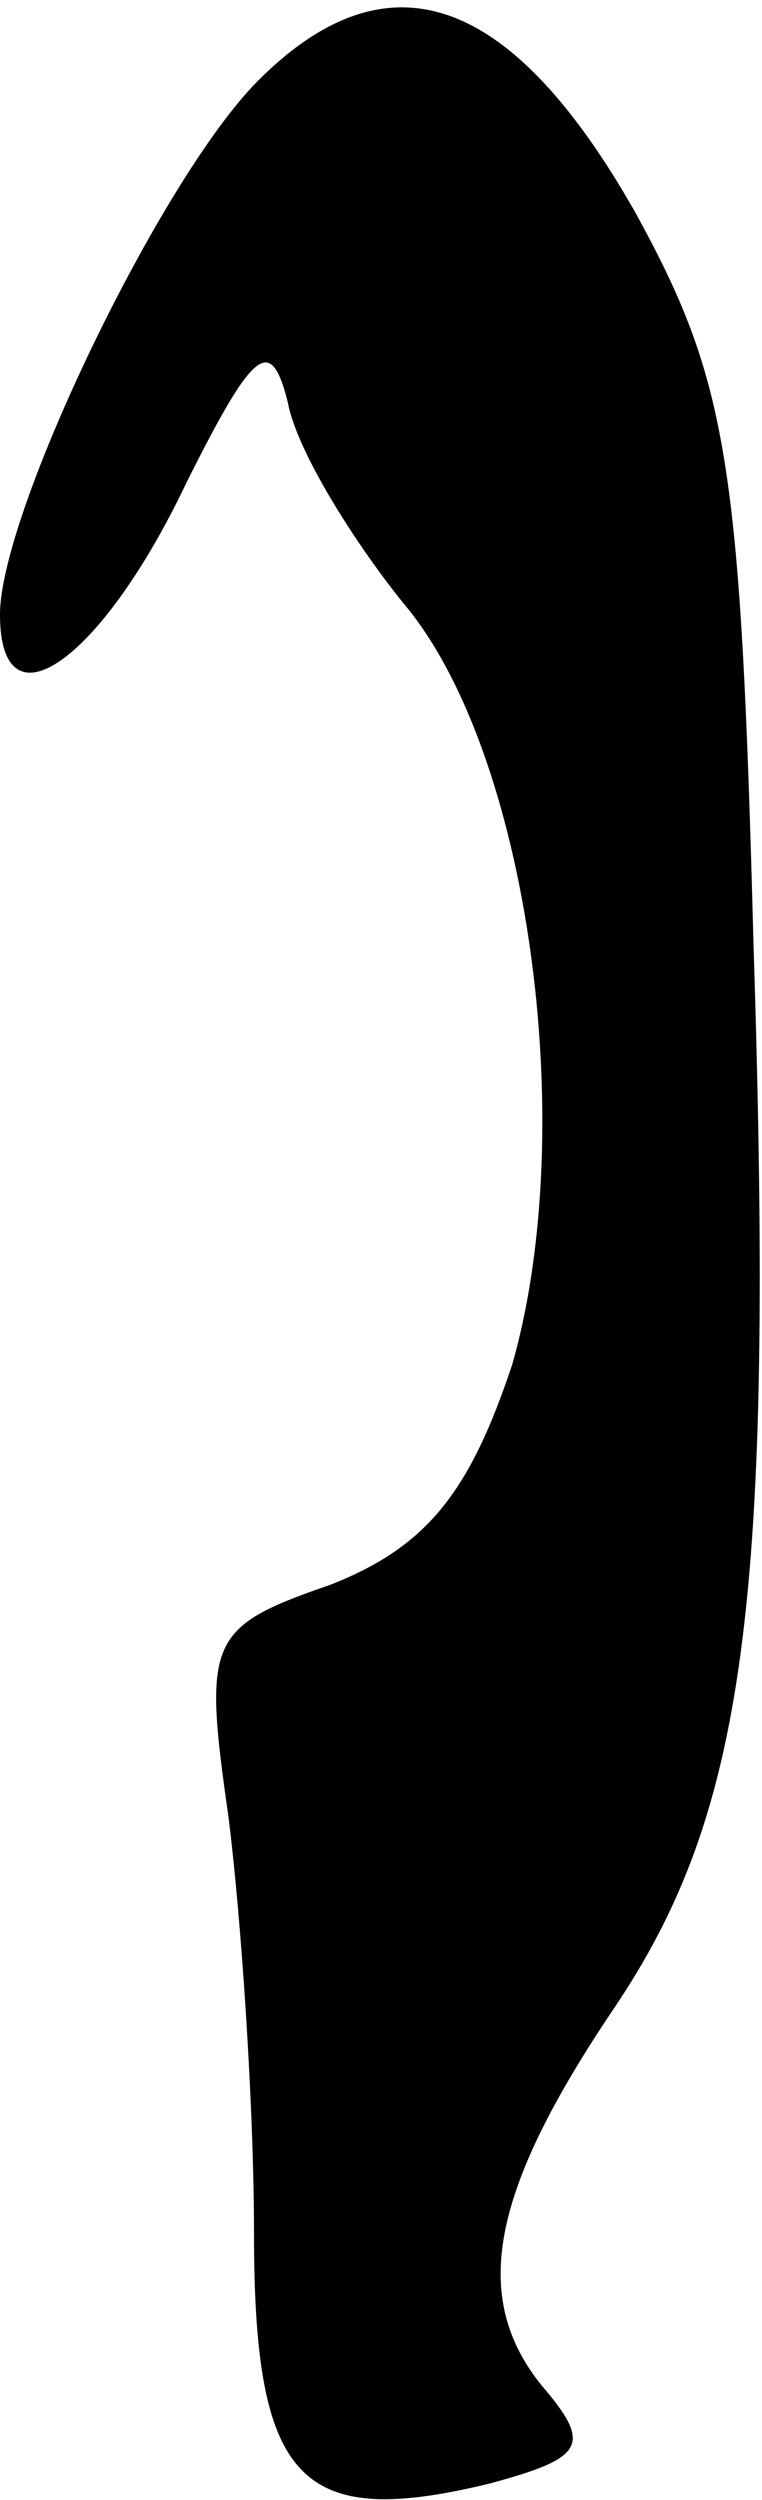 <?xml version="1.0" standalone="no"?>
<!DOCTYPE svg PUBLIC "-//W3C//DTD SVG 20010904//EN"
 "http://www.w3.org/TR/2001/REC-SVG-20010904/DTD/svg10.dtd">
<svg version="1.0" xmlns="http://www.w3.org/2000/svg"
 width="18pt" height="59pt" viewBox="0 0 18 59"
 preserveAspectRatio="xMidYMid meet">
<g transform="translate(0,59) scale(0.1,-0.1)"
fill="#000000" stroke="none">
<path fill="#000000" stroke="none" d="M61 571 c-23 -23 -61 -102 -61 -126 0
-28 24 -11 44 31 16 32 20 35 24 19 2 -11 15 -32 27 -47 30 -35 42 -124 26
-180 -10 -30 -20 -43 -43 -52 -29 -10 -30 -13 -24 -55 3 -24 6 -68 6 -98 0
-59 11 -70 56 -59 22 6 24 9 12 23 -17 21 -12 46 17 89 31 46 38 95 33 251 -3
114 -6 133 -28 173 -29 51 -58 62 -89 31z"/>
</g>
</svg>
